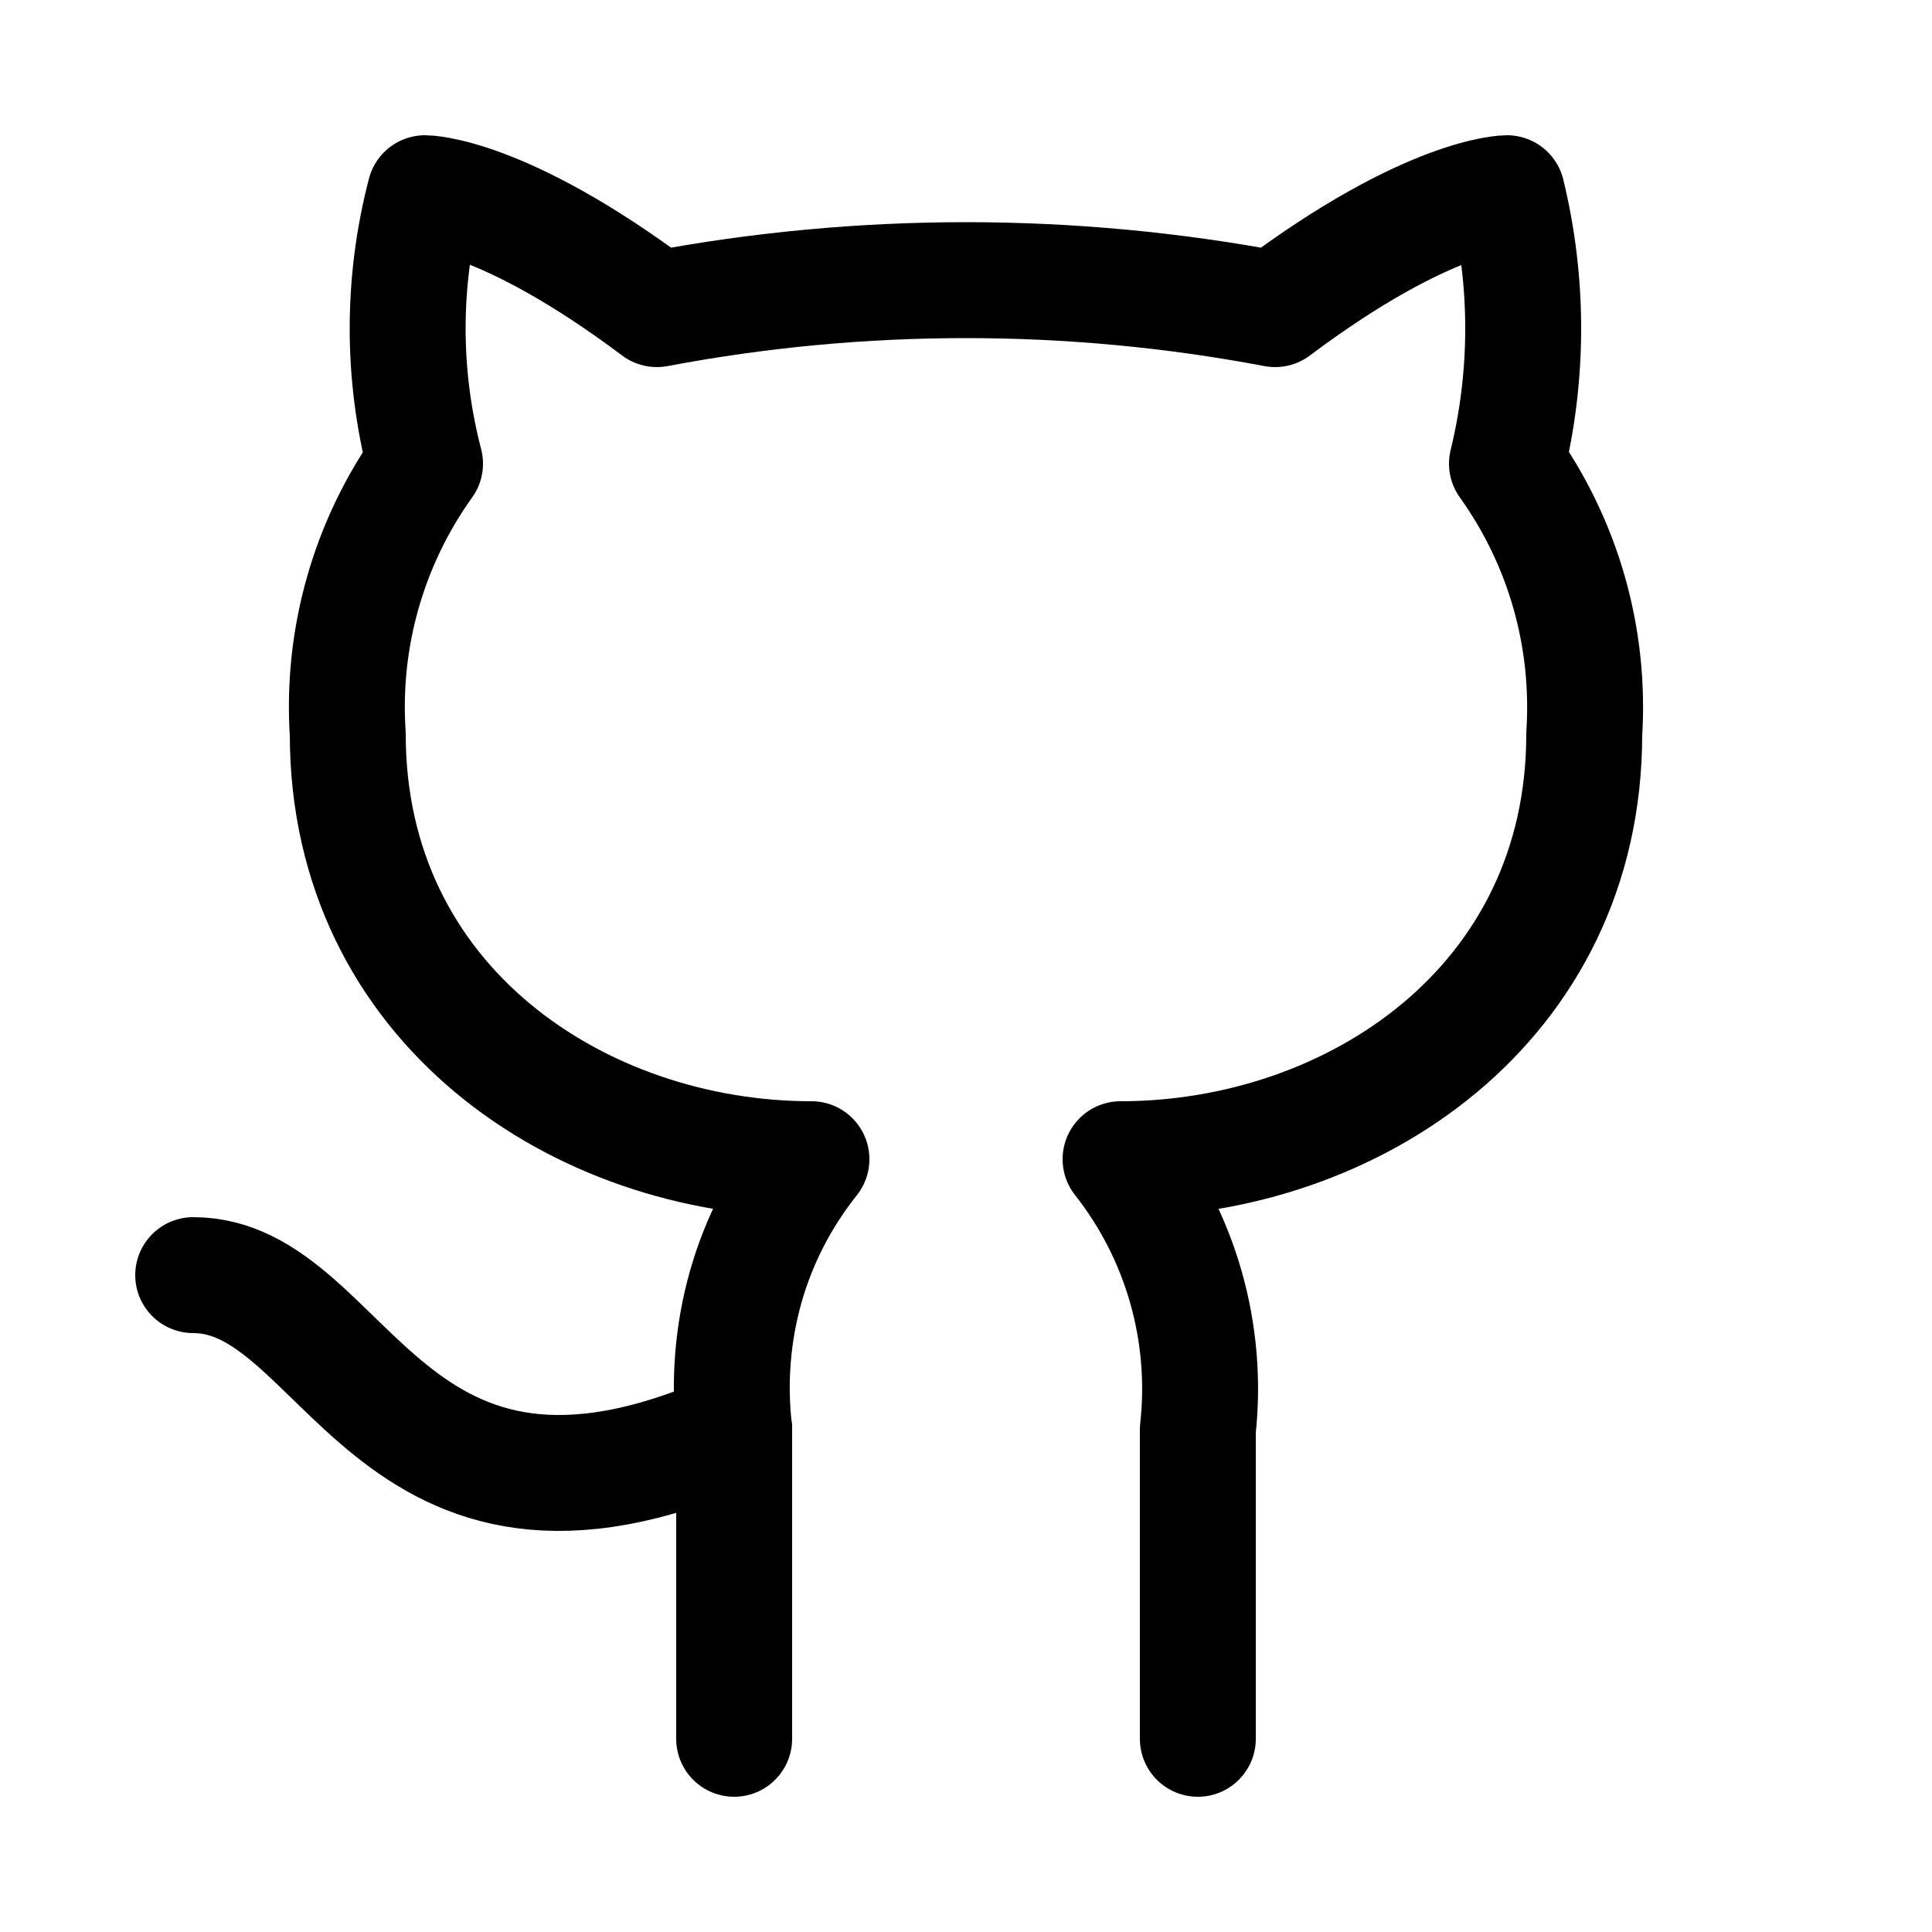 <svg width="25" height="25" viewBox="0 0 25 25" fill="none" xmlns="http://www.w3.org/2000/svg">
<path d="M15.5 22.5V18.5C15.639 17.247 15.28 15.99 14.5 15C17.5 15 20.5 13 20.5 9.5C20.58 8.25 20.23 7.02 19.5 6C19.78 4.85 19.78 3.65 19.5 2.5C19.5 2.5 18.5 2.5 16.5 4C13.86 3.5 11.14 3.5 8.5 4C6.5 2.5 5.5 2.5 5.5 2.5C5.2 3.65 5.2 4.85 5.5 6C4.772 7.016 4.418 8.253 4.5 9.5C4.5 13 7.5 15 10.5 15C10.11 15.49 9.82 16.05 9.65 16.65C9.48 17.25 9.43 17.88 9.5 18.5V22.5" stroke="currentColor" stroke-width="1.5" stroke-linecap="round" stroke-linejoin="round"/>
<path d="M9.5 18.5C4.99 20.5 4.5 16.5 2.5 16.5" stroke="currentColor" stroke-width="1.5" stroke-linecap="round" stroke-linejoin="round"/>
</svg>
